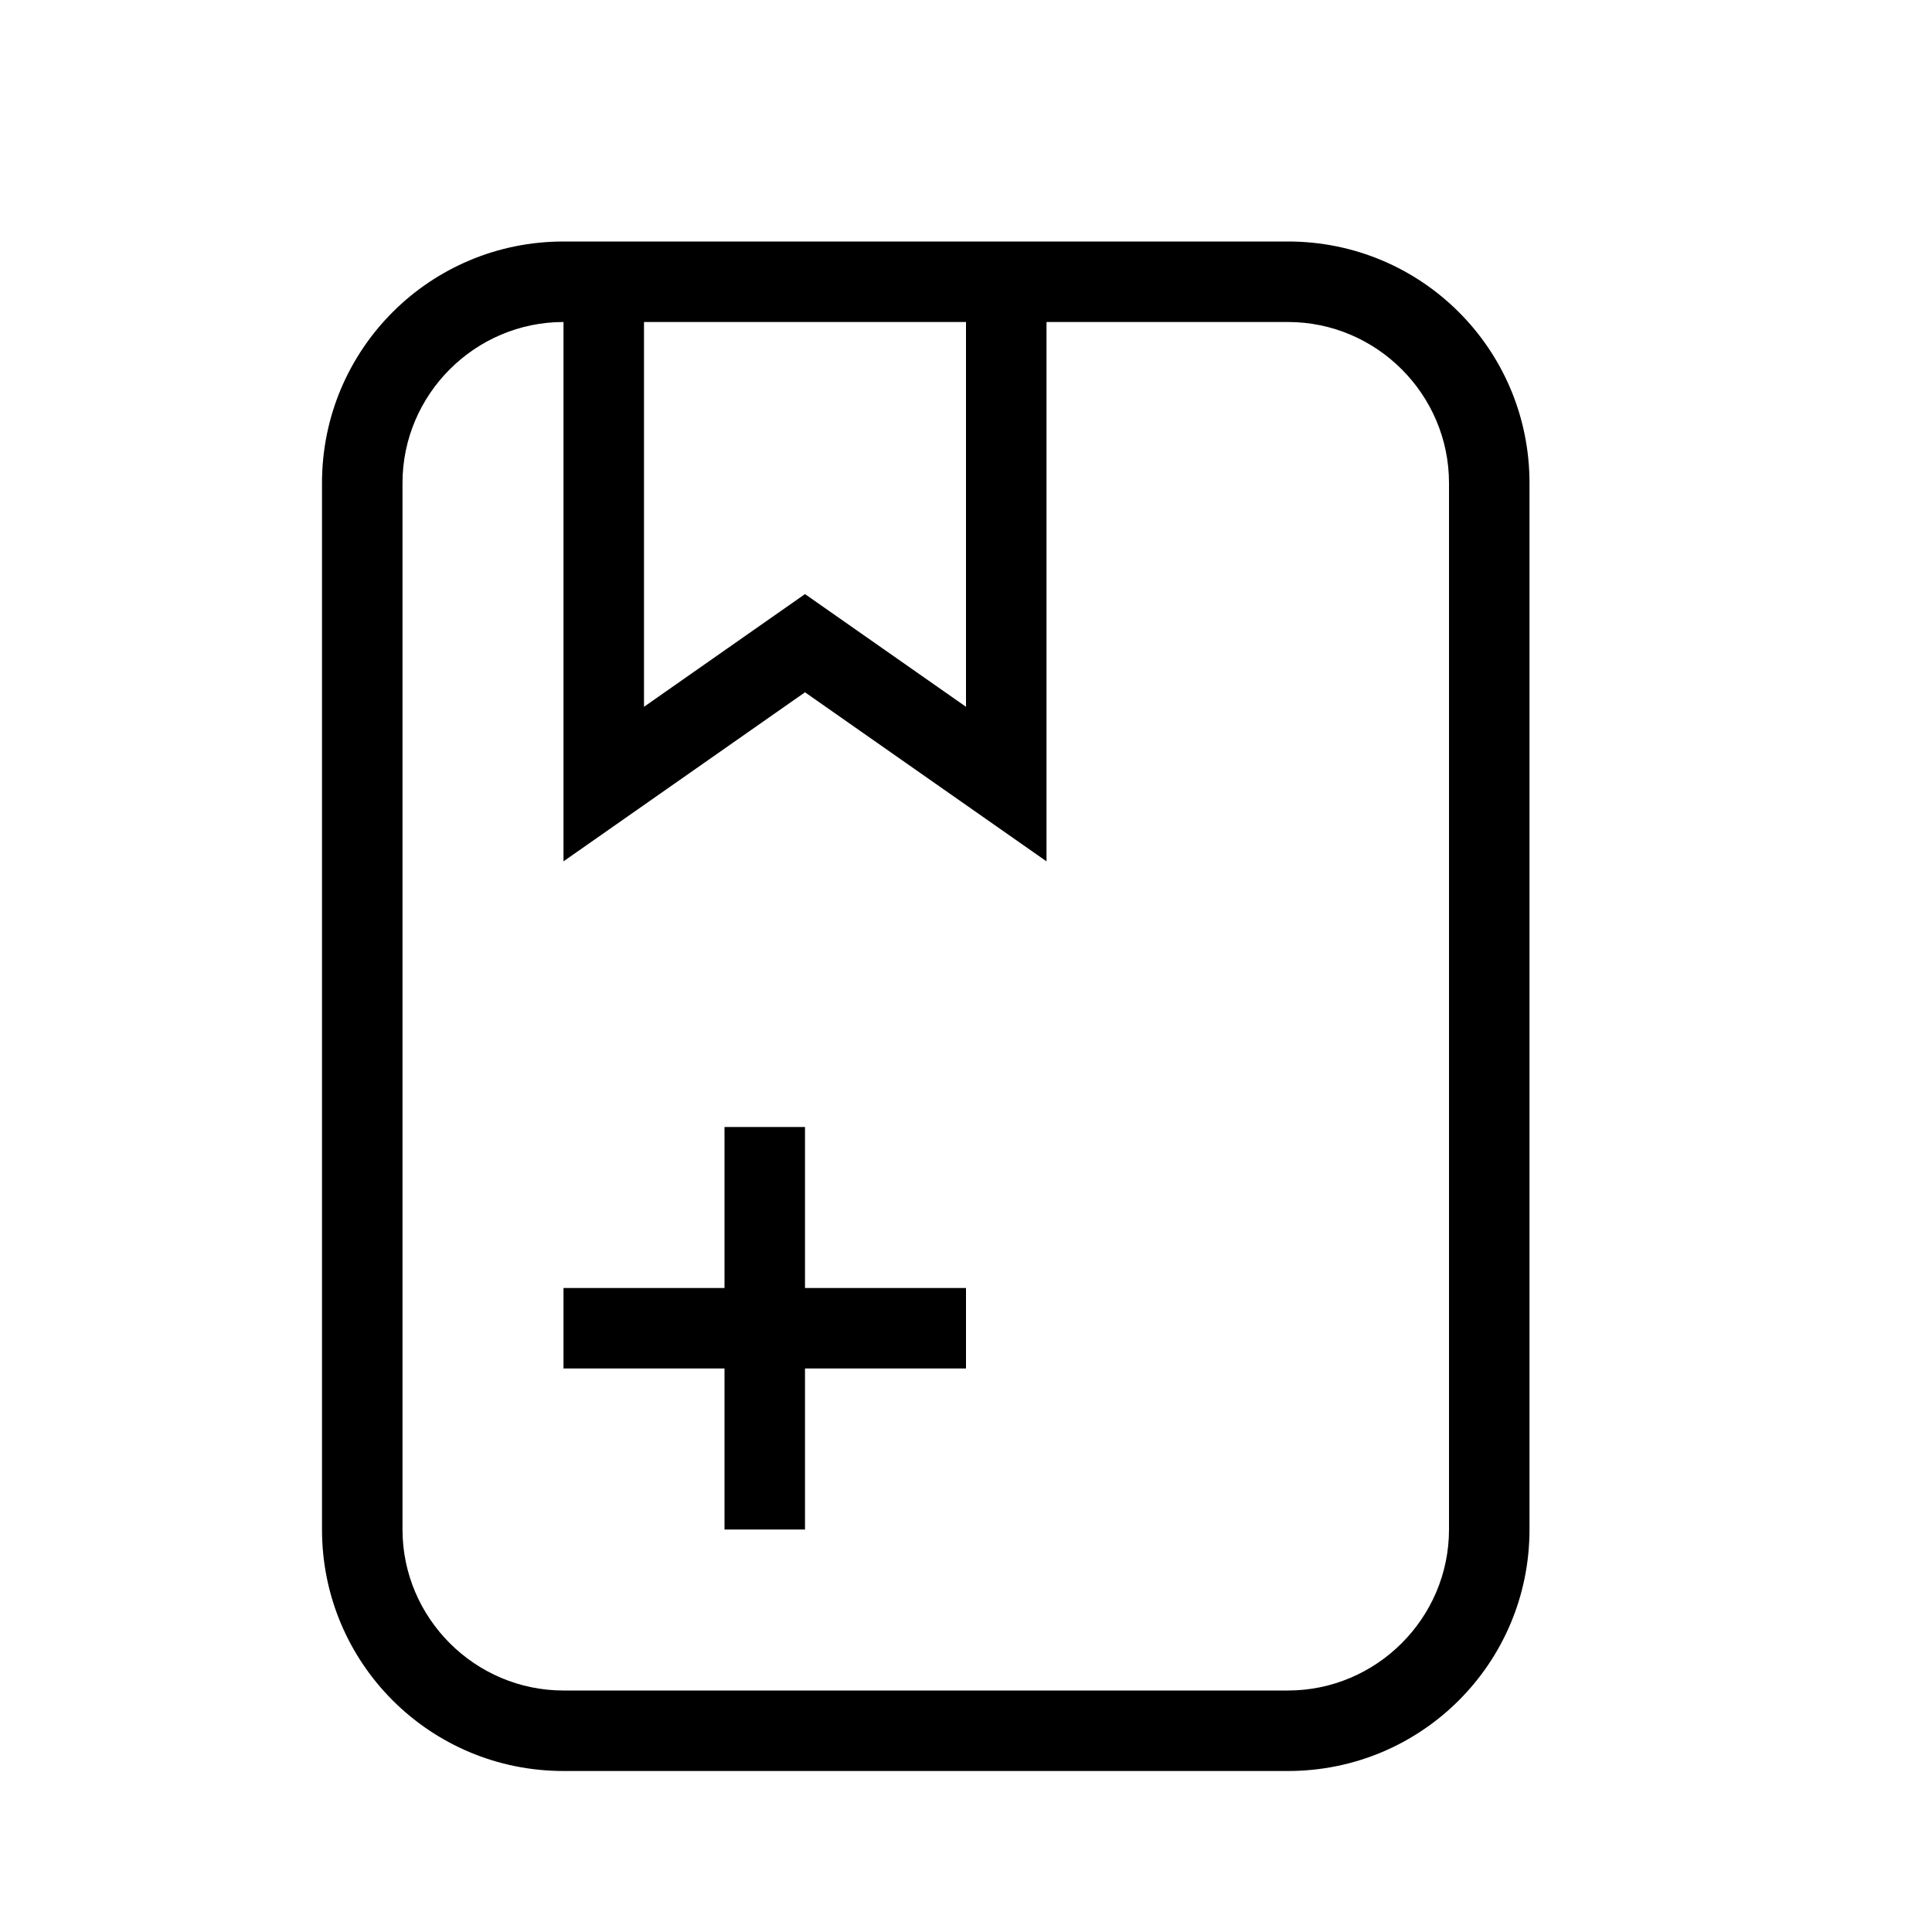 <?xml version="1.0" encoding="UTF-8"?><!DOCTYPE svg PUBLIC "-//W3C//DTD SVG 1.1//EN" "http://www.w3.org/Graphics/SVG/1.1/DTD/svg11.dtd"><svg xmlns="http://www.w3.org/2000/svg" xmlns:xlink="http://www.w3.org/1999/xlink" version="1.1" width="24" height="24" viewBox="0 0 24 24"><path d="M7,3H16C17.66,3 19,4.34 19,6V19C19,20.66 17.66,22 16,22H7C5.34,22 4,20.66 4,19V6C4,4.34 5.34,3 7,3M7,4C5.9,4 5,4.9 5,6V19C5,20.1 5.9,21 7,21H16C17.1,21 18,20.1 18,19V6C18,4.9 17.1,4 16,4H13V10.7L10,8.6L7,10.7V4M12,4H8V8.78L10,7.38L12,8.78V4M9,19V17H7V16H9V14H10V16H12V17H10V19H9Z" /></svg>